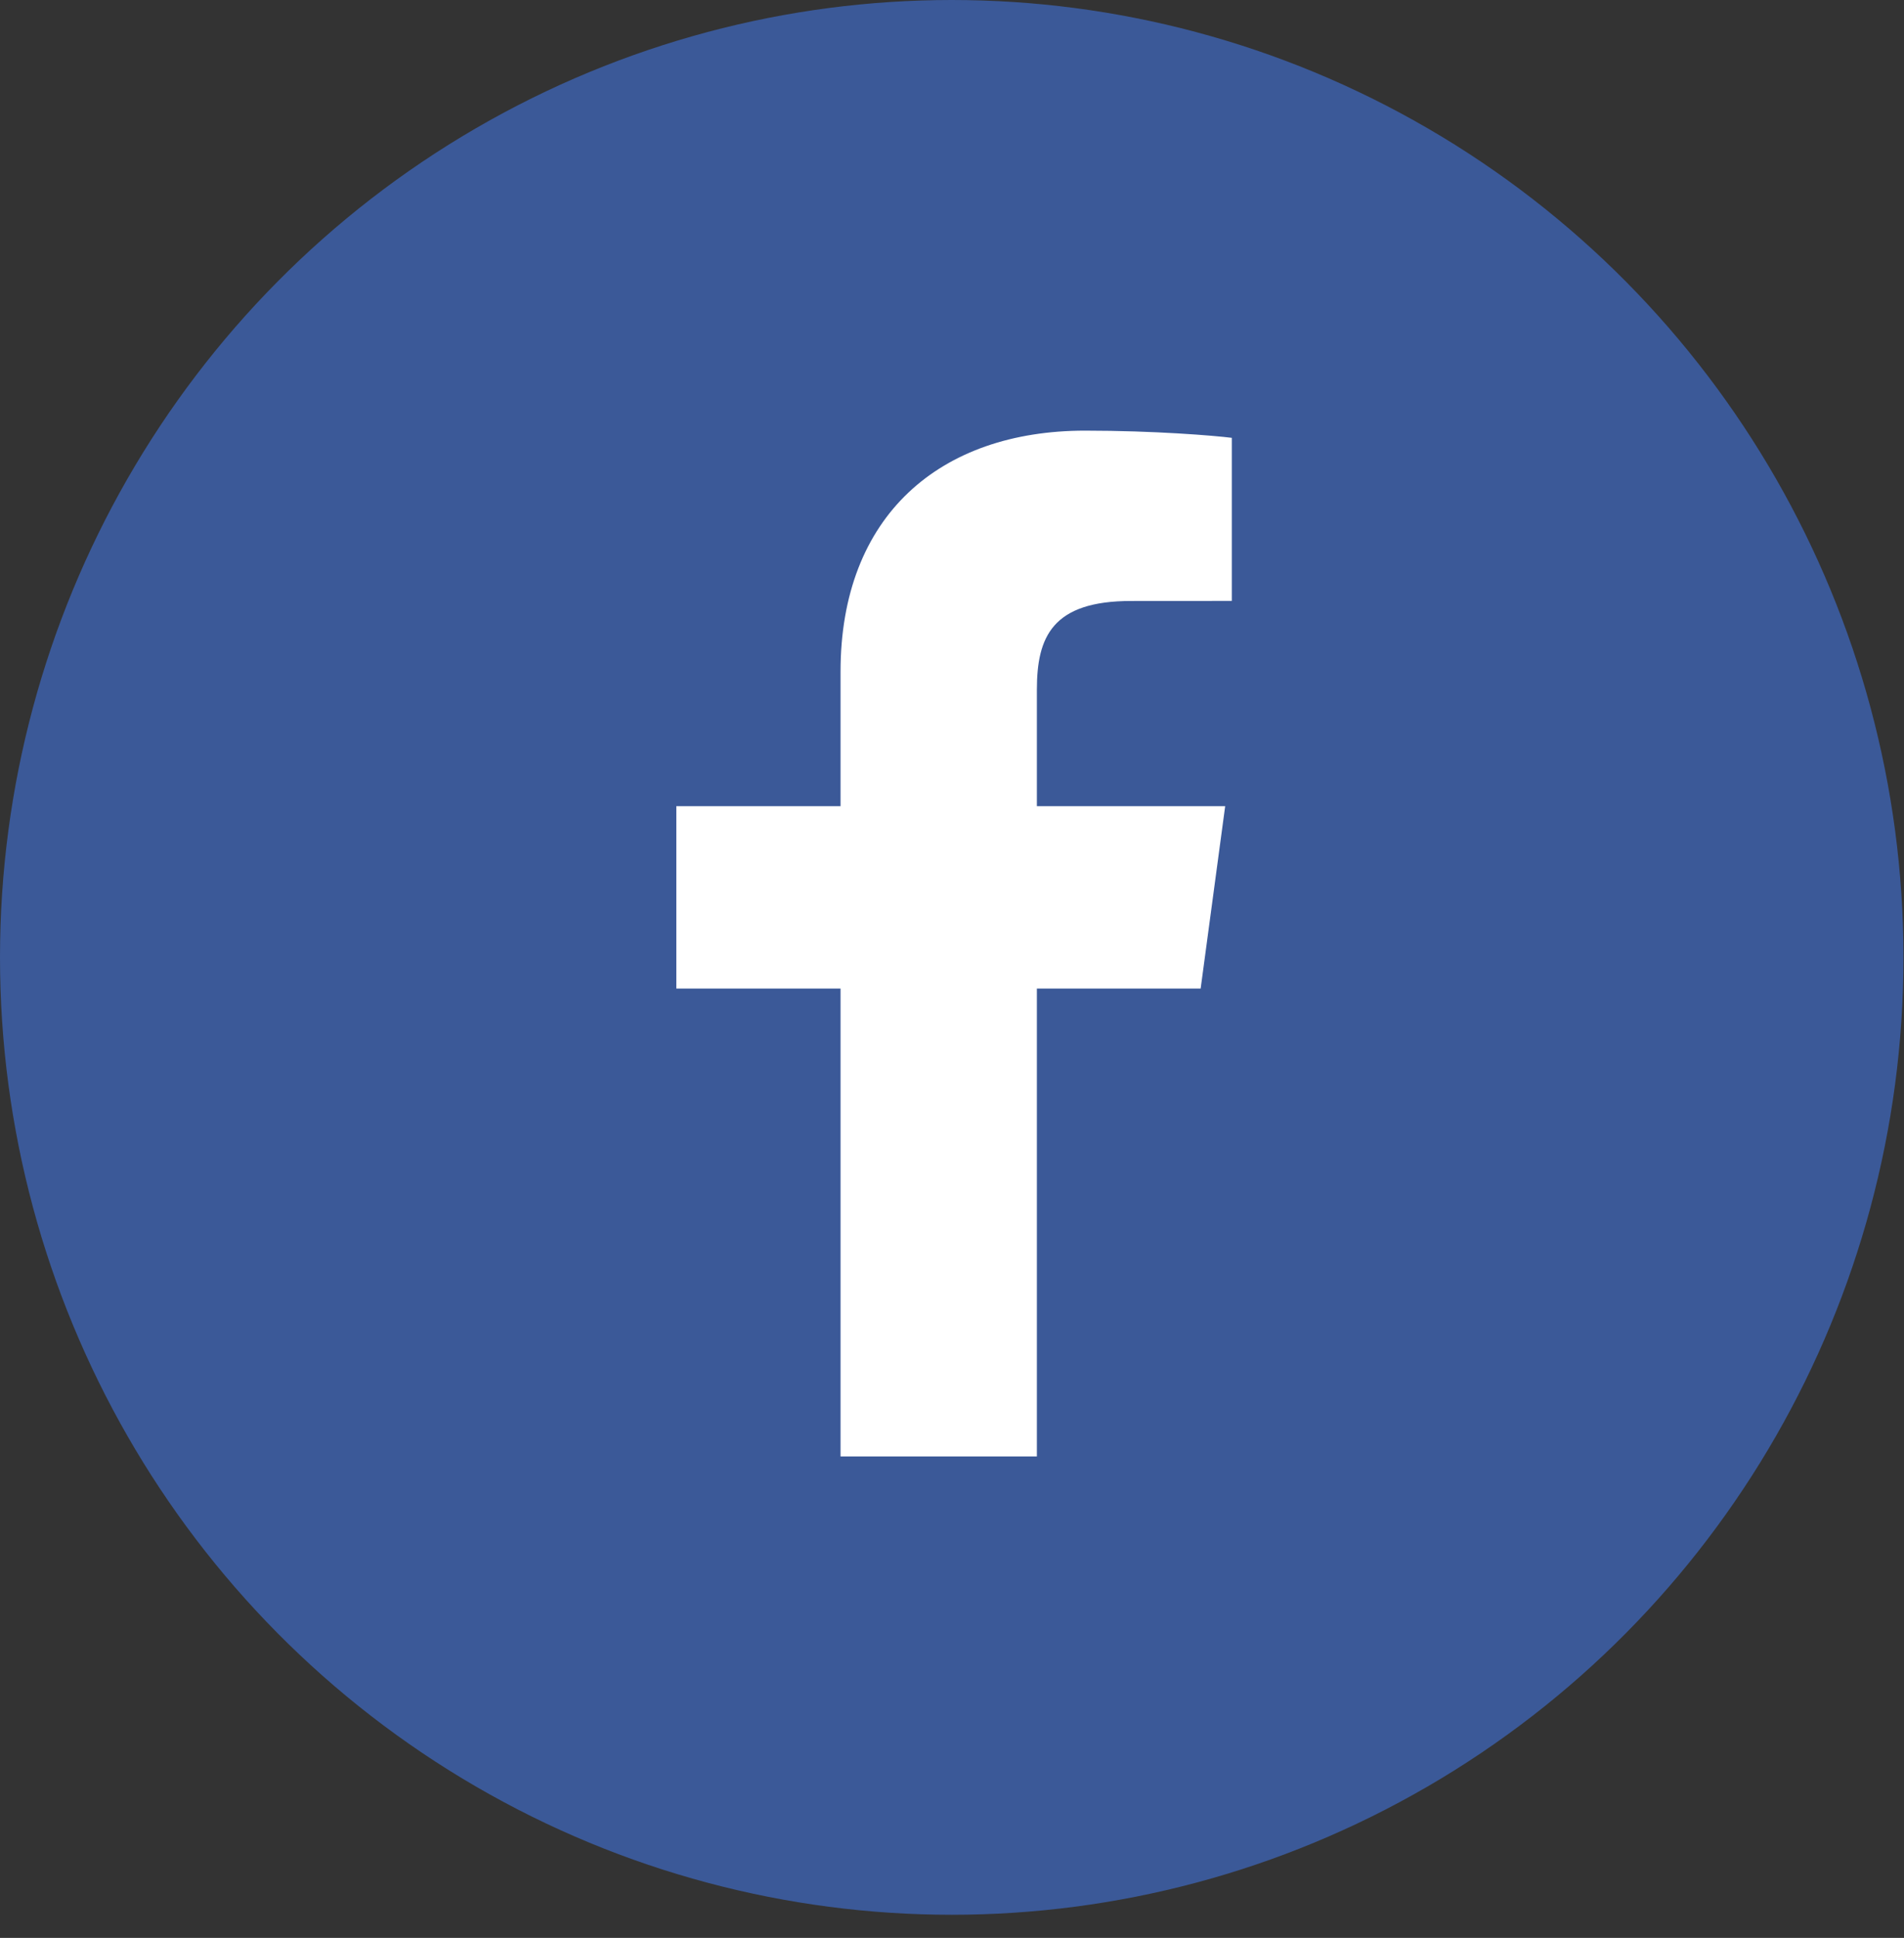<?xml version="1.0" encoding="UTF-8"?>
<svg width="57px" height="58px" viewBox="0 0 57 58" version="1.1" xmlns="http://www.w3.org/2000/svg" xmlns:xlink="http://www.w3.org/1999/xlink">
    <rect x="0" y="0" width="57" height="58" fill="#333333" stroke="none"/>
    <!-- Generator: Sketch 42 (36781) - http://www.bohemiancoding.com/sketch -->
    <title>facebook</title>
    <desc>Created with Sketch.</desc>
    <defs></defs>
    <g id="Desktop" stroke="none" stroke-width="1" fill="none" fill-rule="evenodd">
        <g id="mosaic-3_multipleupload[color]@2x-X" transform="translate(-336, -133)">
            <g id="facebook" transform="translate(335, 132)">
                <ellipse id="Oval-Copy" fill="#3B5998" cx="29.492" cy="29.654" rx="28.492" ry="28.654"></ellipse>
                <path d="M32.041,44.591 L32.041,30.587 L36.944,30.587 L37.678,25.129 L32.041,25.129 L32.041,21.644 C32.041,20.064 32.499,18.987 34.862,18.987 L37.877,18.985 L37.877,14.104 C37.355,14.038 35.566,13.889 33.484,13.889 C29.138,13.889 26.163,16.432 26.163,21.104 L26.163,25.129 L21.247,25.129 L21.247,30.587 L26.163,30.587 L26.163,44.591 L32.041,44.591 Z" id="Fill-1" fill="#FFFFFF"></path>
            </g>
        </g>
    </g>
</svg>